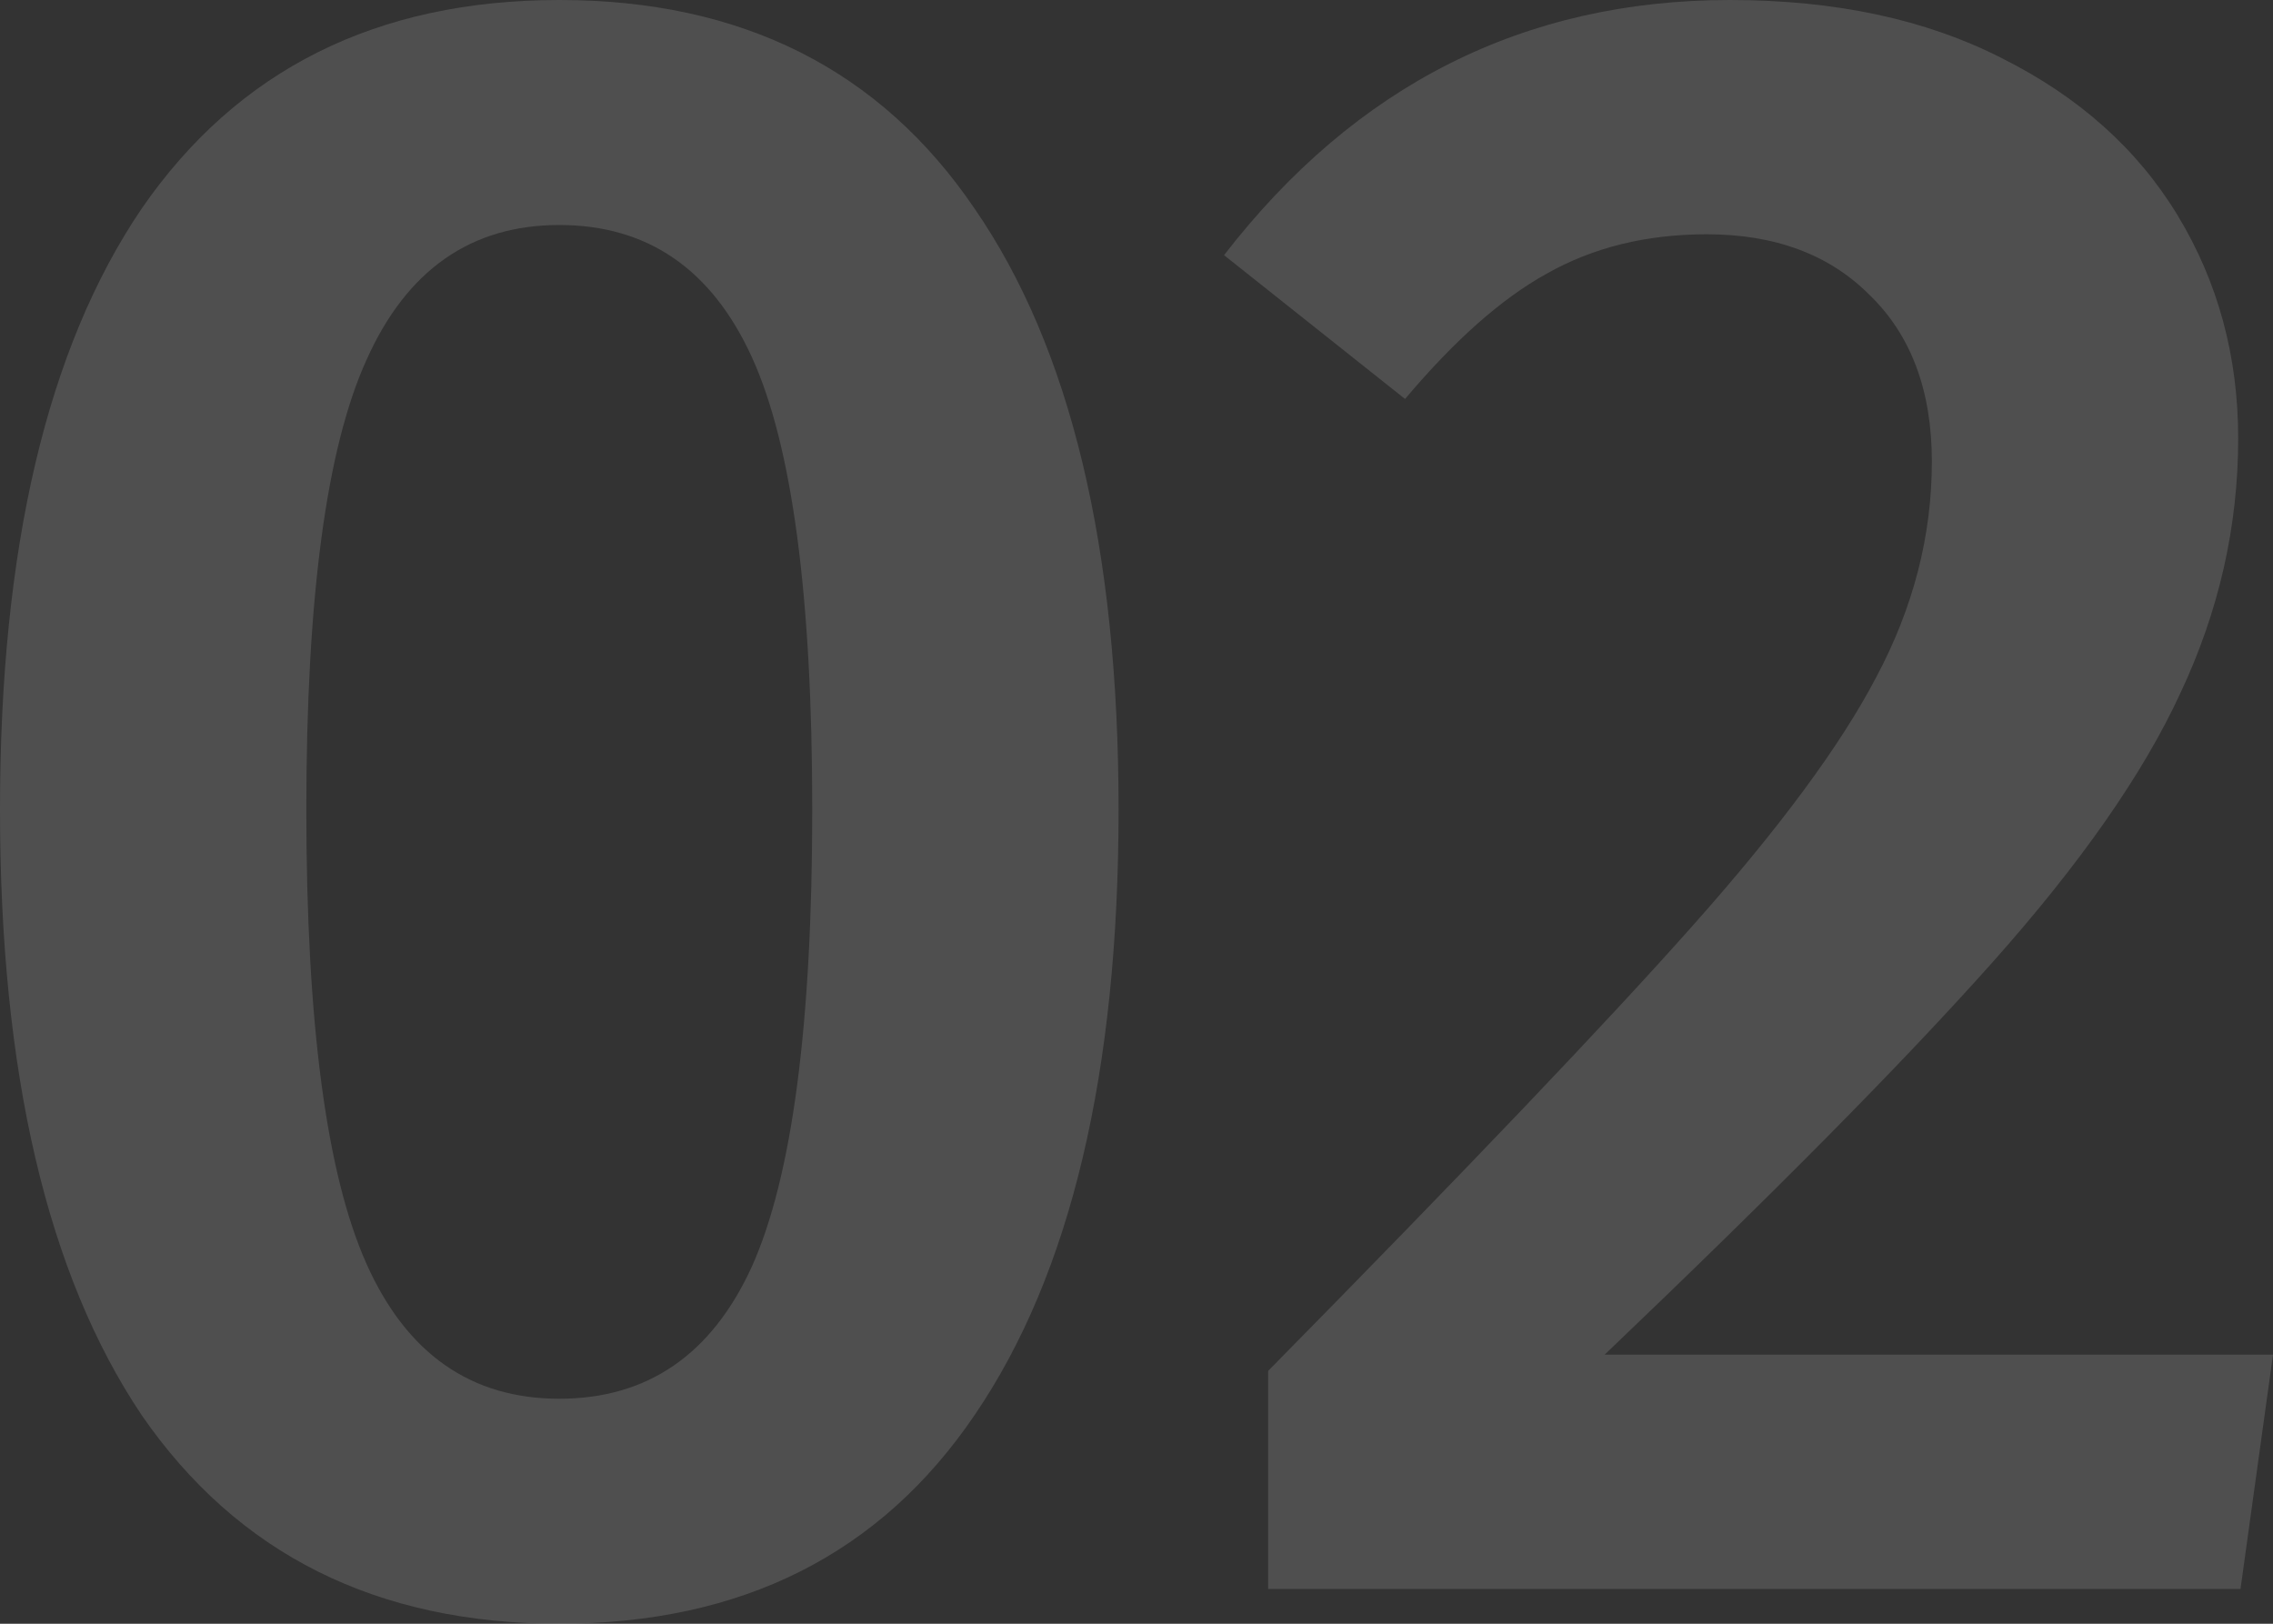 <svg width="742" height="530" viewBox="0 0 742 530" fill="none" xmlns="http://www.w3.org/2000/svg">
<rect x="0" y="0" width="742" height="530" fill="#333333" stroke="none"/>
<g style="mix-blend-mode:overlay" opacity="0.14">
<path d="M182.573 0C242.169 0 287.37 22.714 318.178 68.143C349.491 113.571 365.147 178.938 365.147 264.243C365.147 350.052 349.491 415.924 318.178 461.857C287.37 507.286 242.169 530 182.573 530C122.978 530 77.524 507.286 46.211 461.857C15.403 415.924 -0.001 350.052 -0.001 264.243C-0.001 178.938 15.403 113.571 46.211 68.143C77.524 22.714 122.978 0 182.573 0ZM182.573 73.443C153.786 73.443 132.826 88.081 119.695 117.357C106.564 146.129 99.998 195.09 99.998 264.243C99.998 333.9 106.564 383.367 119.695 412.643C132.826 441.919 153.786 456.557 182.573 456.557C211.361 456.557 232.32 442.171 245.451 413.4C258.583 384.124 265.148 334.405 265.148 264.243C265.148 194.586 258.583 145.371 245.451 116.6C232.32 87.829 211.361 73.443 182.573 73.443Z" fill="white"/>
<path d="M564.728 0C599.071 0 628.617 6.31 653.364 18.929C678.616 31.548 697.808 48.709 710.939 70.414C724.07 92.119 730.636 116.348 730.636 143.1C730.636 171.871 724.323 199.633 711.697 226.386C699.575 252.633 679.121 281.91 650.333 314.214C621.546 346.519 579.375 389.171 523.82 442.171H741.999L731.393 518.643H413.972V447.471C478.618 381.852 524.83 333.395 552.607 302.1C580.89 270.3 600.839 243.295 612.455 221.086C624.576 198.371 630.637 174.9 630.637 150.671C630.637 127.452 623.819 109.281 610.182 96.157C597.051 83.033 579.375 76.471 557.153 76.471C537.456 76.471 520.032 80.762 504.88 89.343C490.234 97.419 474.83 111.048 458.669 130.229L399.578 83.286C442.507 27.762 497.557 0 564.728 0Z" fill="white"/>
</g>
</svg>
